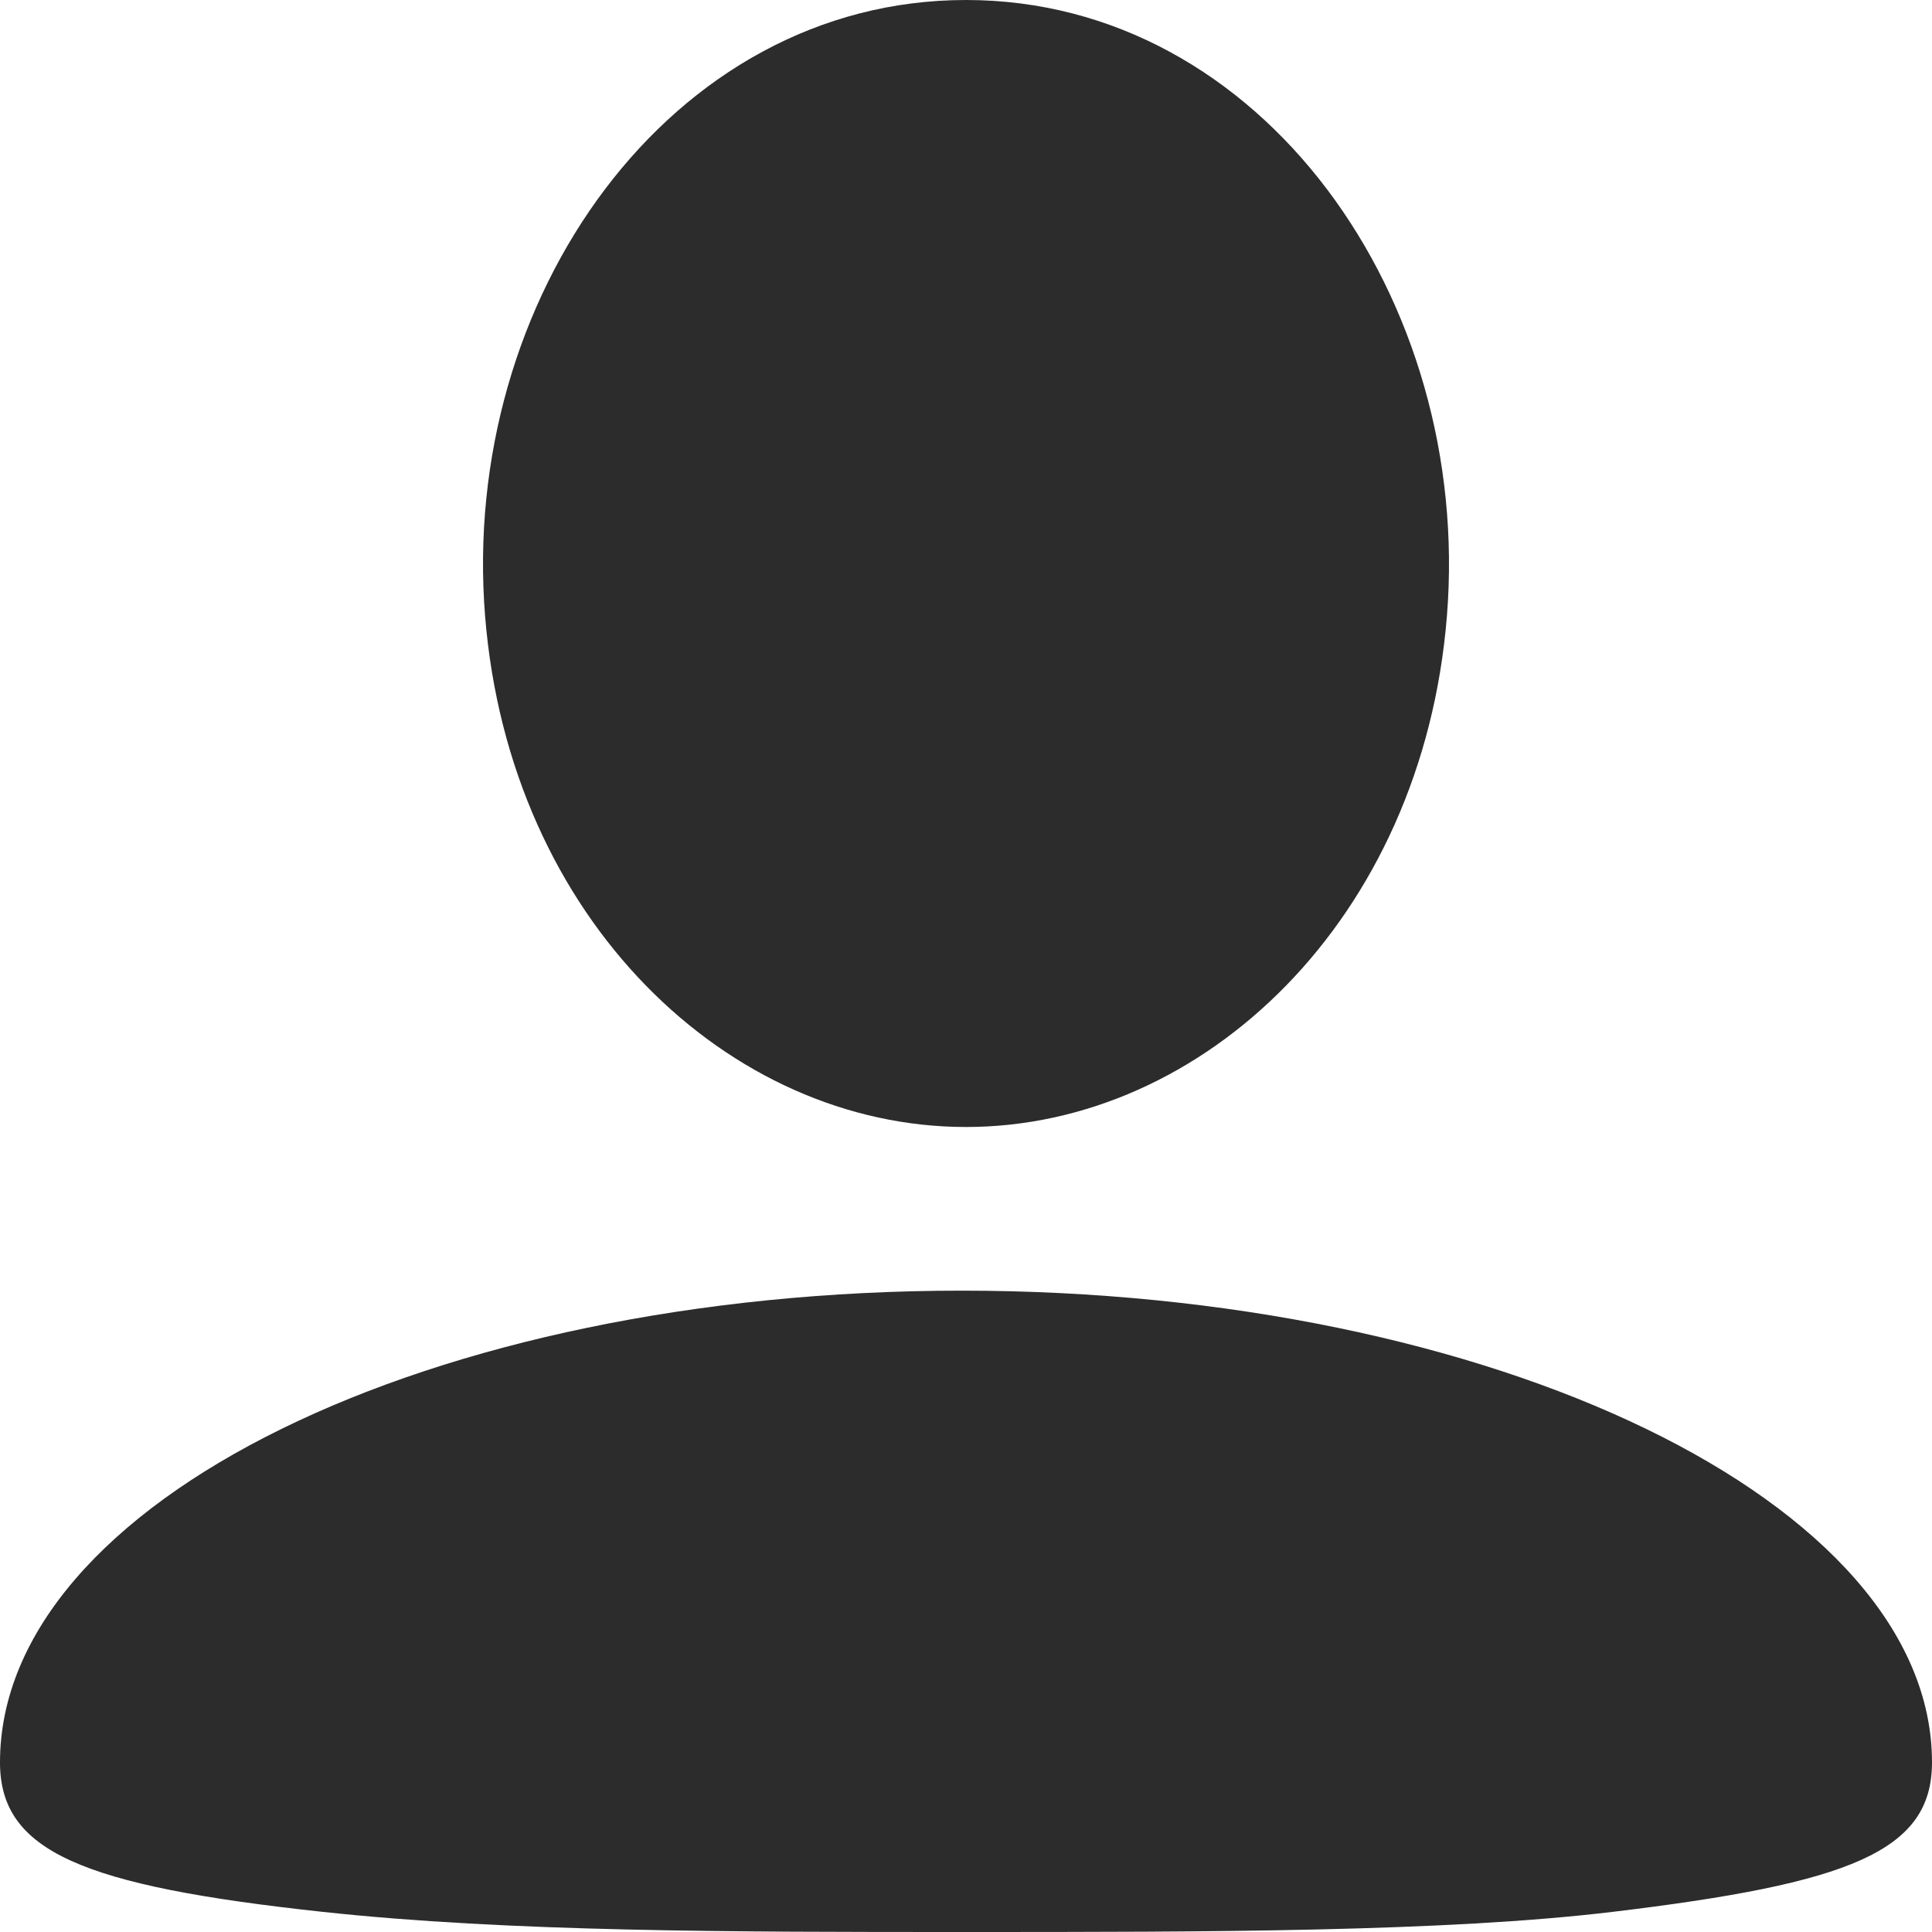 <?xml version="1.0" standalone="no"?><!DOCTYPE svg PUBLIC "-//W3C//DTD SVG 1.1//EN" "http://www.w3.org/Graphics/SVG/1.1/DTD/svg11.dtd"><svg t="1561736582991" class="icon" viewBox="0 0 1024 1024" version="1.1" xmlns="http://www.w3.org/2000/svg" p-id="5469" xmlns:xlink="http://www.w3.org/1999/xlink" width="128" height="128"><defs><style type="text/css"></style></defs><path d="M511.998 597.333c125.779 0 241.87-109.881 254.882-270.586C780.487 158.596 668.816 0 511.998 0 355.184 0 243.506 158.596 257.124 326.747 270.131 487.452 386.225 597.333 511.998 597.333zM509.719 684.073C228.208 684.073 0 796.019 0 934.112c0 47.221 43.411 65.423 171.082 79.221C269.777 1024 387.611 1024 512 1024c127.414 0 253.777 0 342.675-10.667 125.756-15.09 169.325-32 169.325-79.221C1024 796.019 791.22 684.073 509.719 684.073z" p-id="5470" fill="#2c2c2c"></path></svg>
